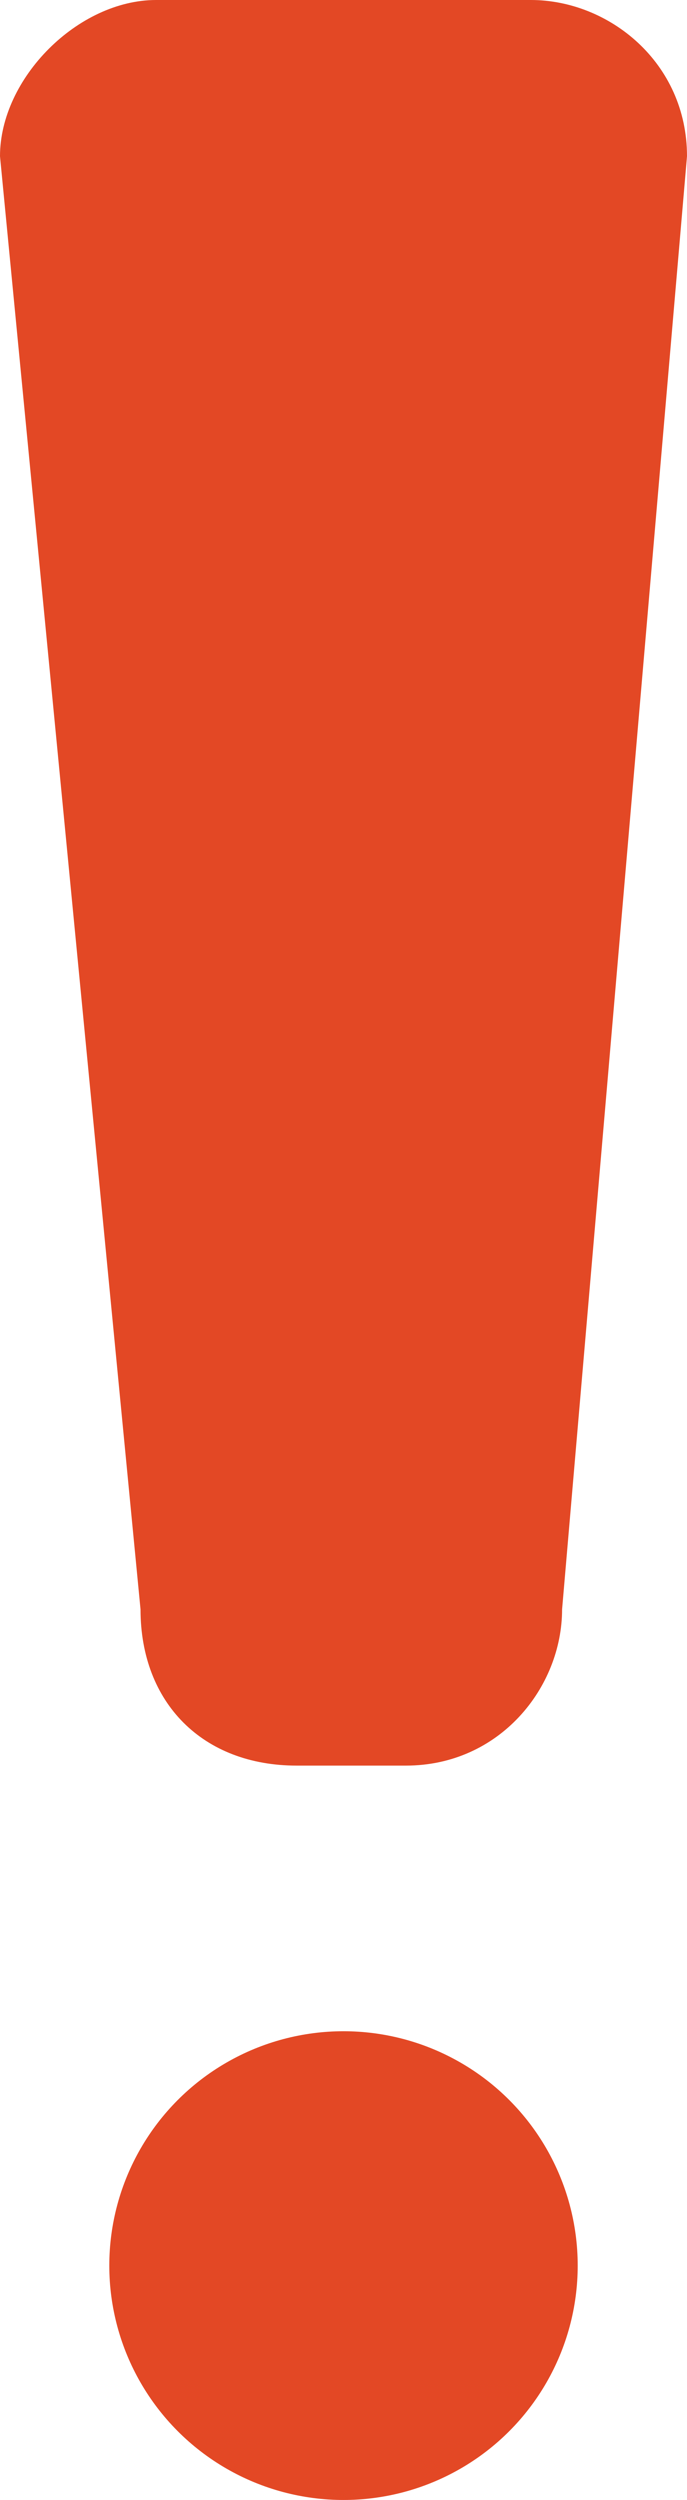 <?xml version="1.0" encoding="utf-8"?>
<!-- Generator: Adobe Illustrator 17.1.0, SVG Export Plug-In . SVG Version: 6.00 Build 0)  -->
<!DOCTYPE svg PUBLIC "-//W3C//DTD SVG 1.1//EN" "http://www.w3.org/Graphics/SVG/1.1/DTD/svg11.dtd">
<svg version="1.1" id="Layer_1" xmlns="http://www.w3.org/2000/svg" xmlns:xlink="http://www.w3.org/1999/xlink" x="0px" y="0px"
	 viewBox="0 0 4.4 16" enable-background="new 0 0 4.4 16" xml:space="preserve">
<path fill="#E34825" d="M1.9,11.3h0.7c0.6,0,1-0.5,1-1L4.4,1c0-0.6-0.5-1-1-1H1C0.5,0,0,0.5,0,1l0.9,9.3C0.9,10.9,1.3,11.3,1.9,11.3
	z"/>
<circle fill="#E34825" cx="2.2" cy="14.5" r="1.5"/>
</svg>
